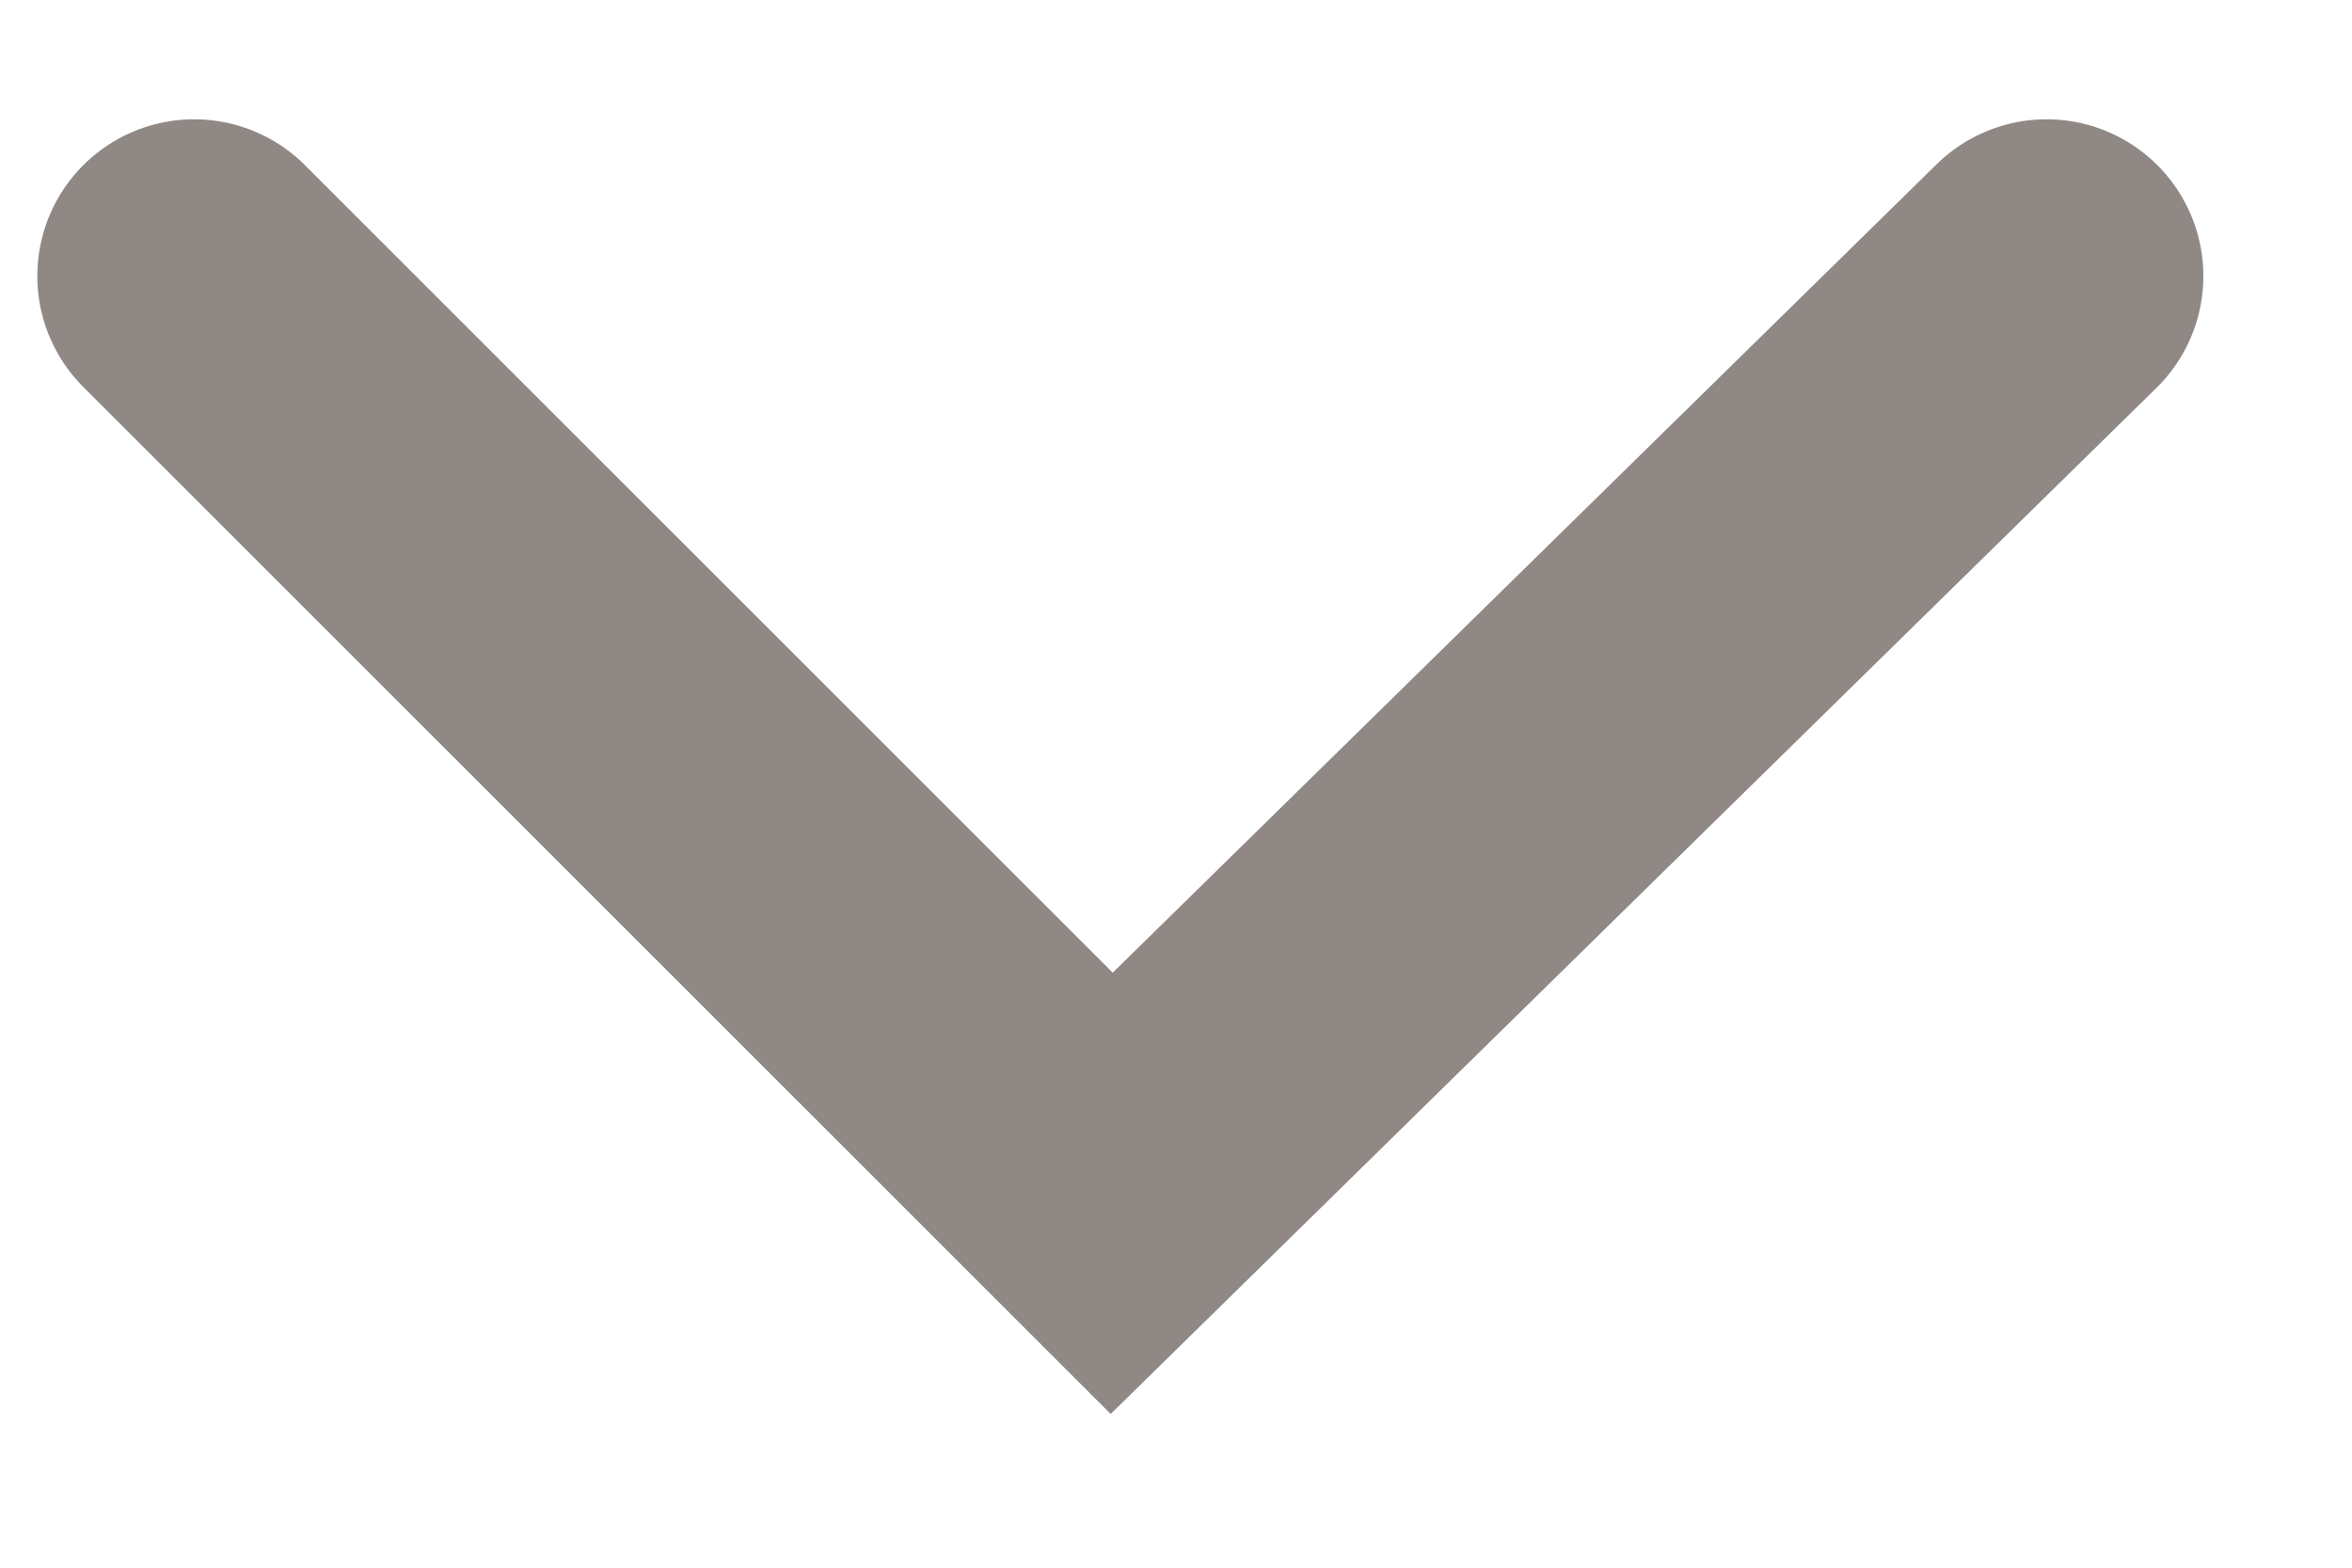 <svg width="15" height="10" viewBox="0 0 15 10" fill="none" xmlns="http://www.w3.org/2000/svg">
<path d="M1.238 1.761L7.09 7.612L13.052 1.761" stroke="#8F8884" stroke-width="2" stroke-linecap="round"/>
</svg>
